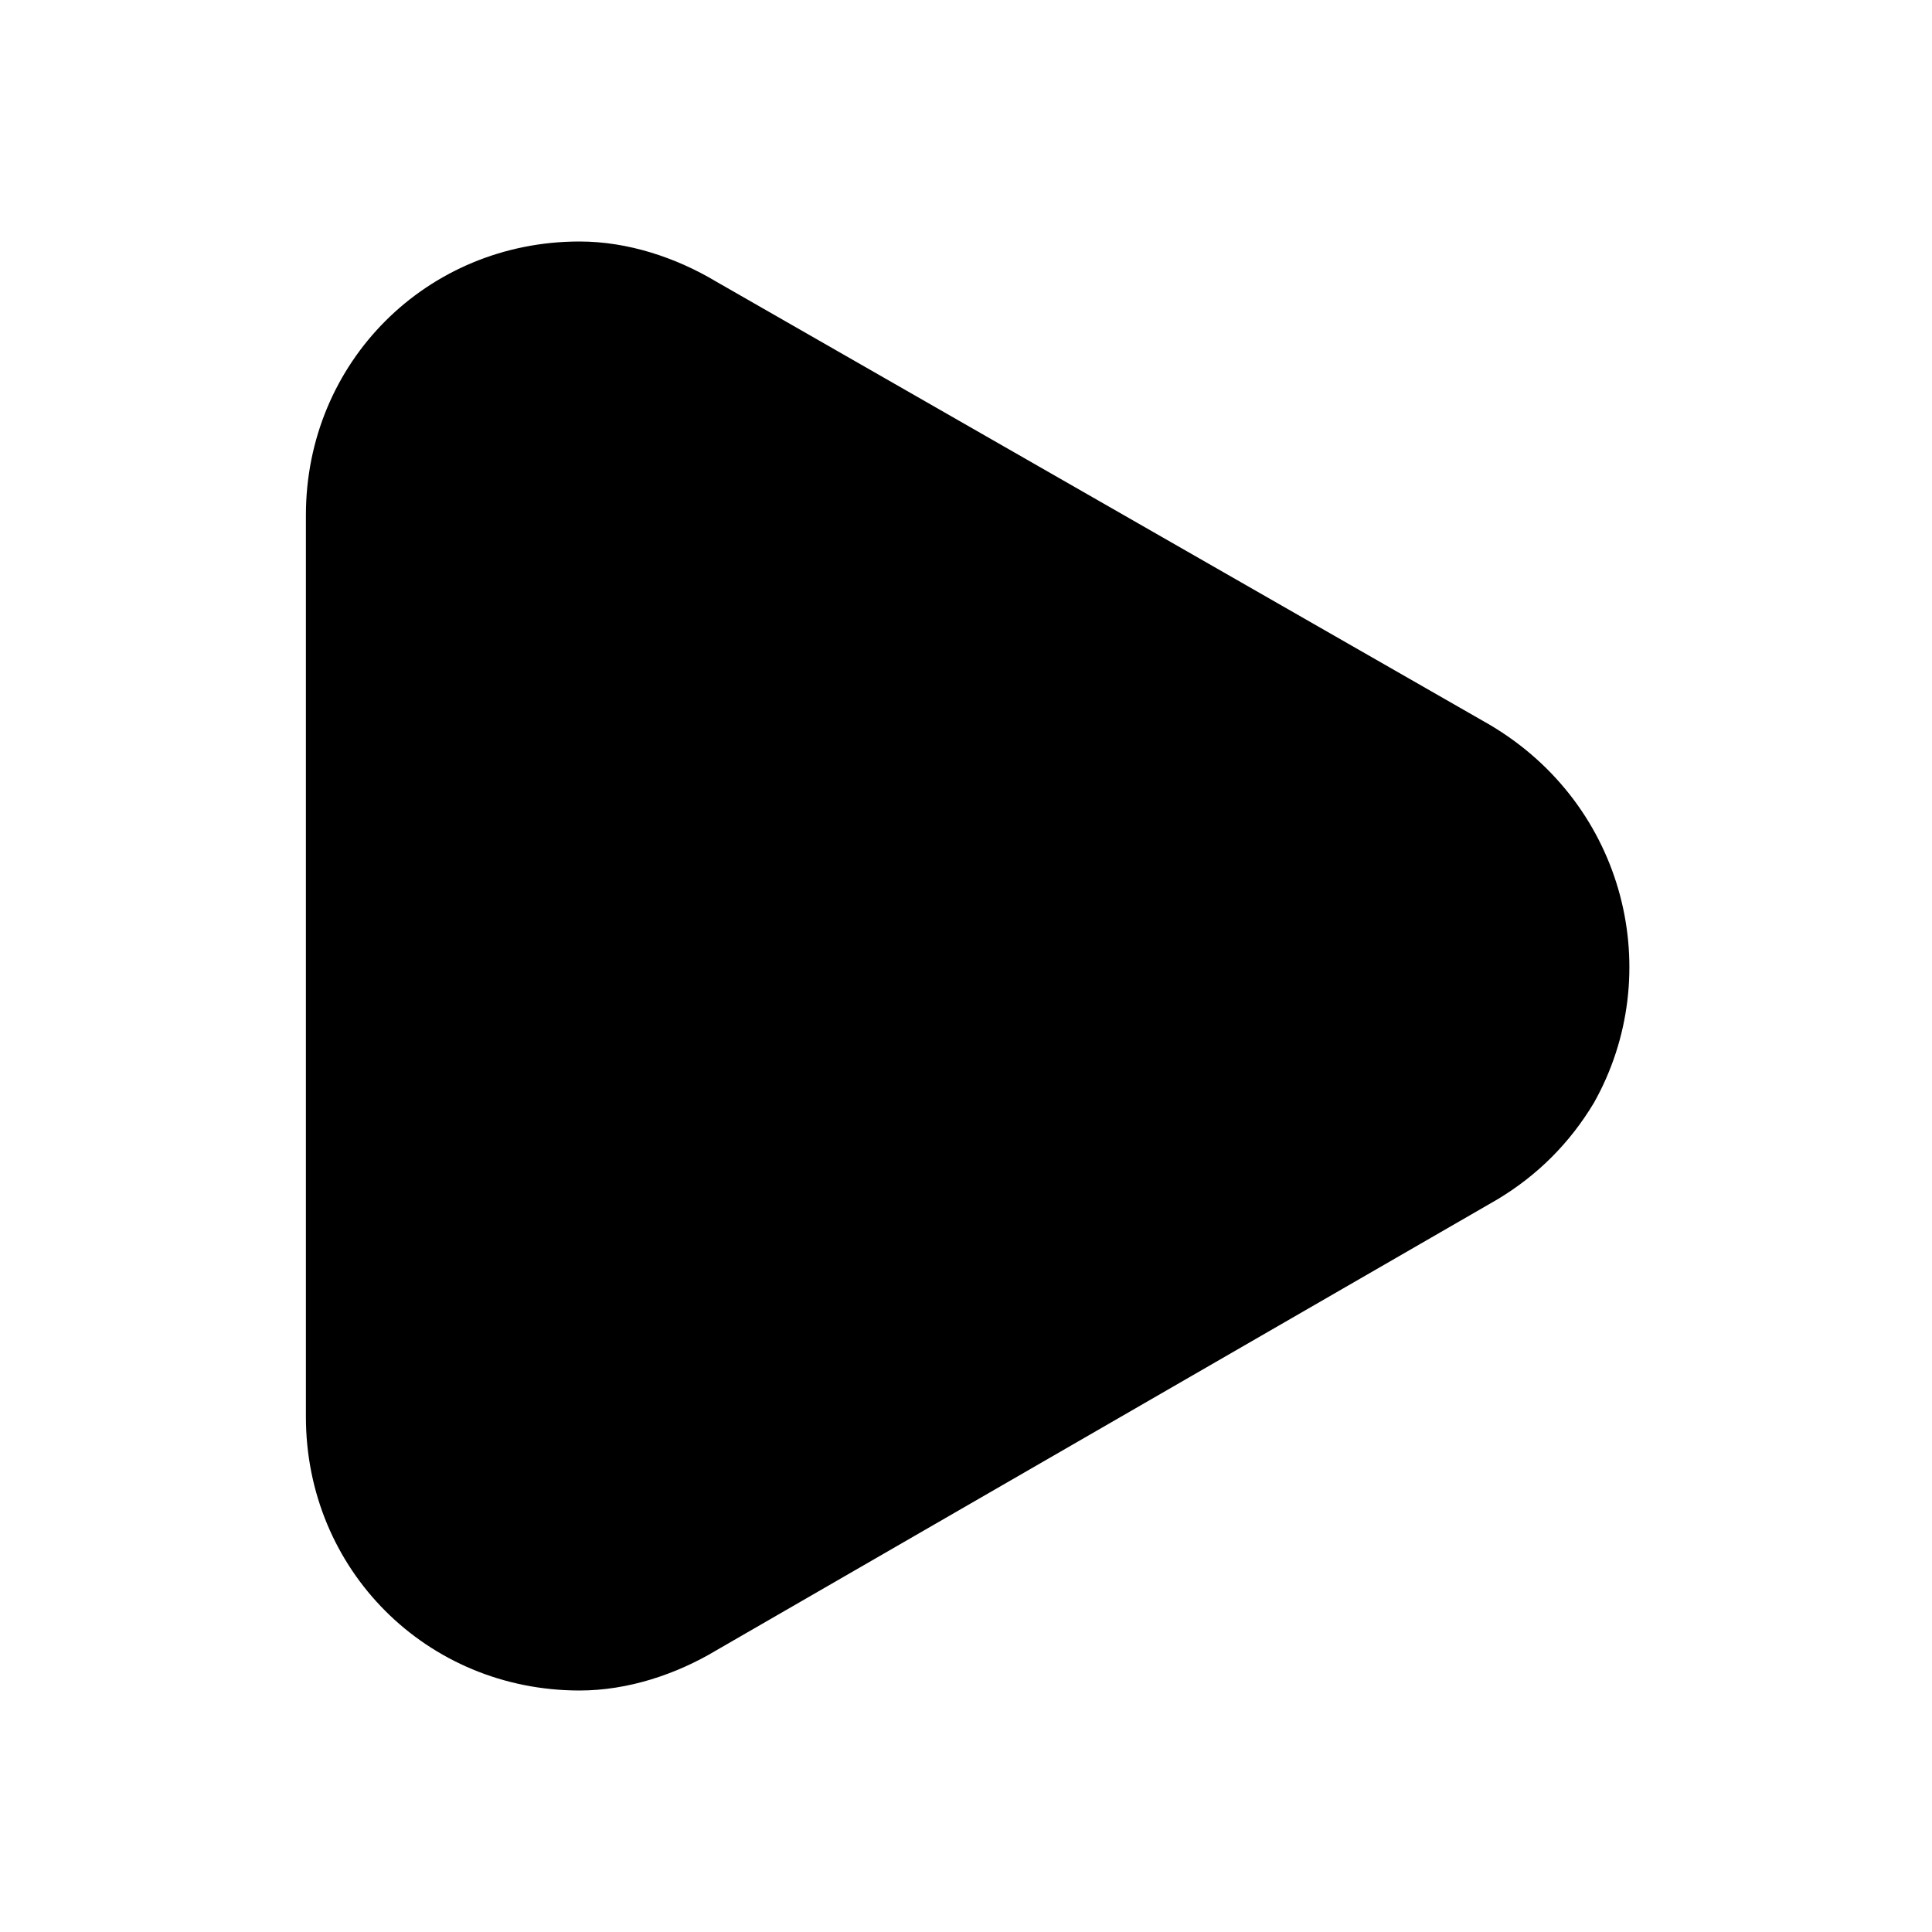 <svg xmlns="http://www.w3.org/2000/svg" enable-background="new 0 0 24 24" viewBox="0 0 24 24"><path d="M18.5,9L8.9,3.5C8.4,3.2,7.8,3,7.2,3C5.3,3,3.8,4.5,3.8,6.4v11.2c0,1.9,1.5,3.4,3.4,3.4c0.6,0,1.2-0.2,1.7-0.5l9.7-5.6
	c0.5-0.3,0.9-0.7,1.2-1.2C20.7,12.1,20.2,10,18.5,9z"/></svg>